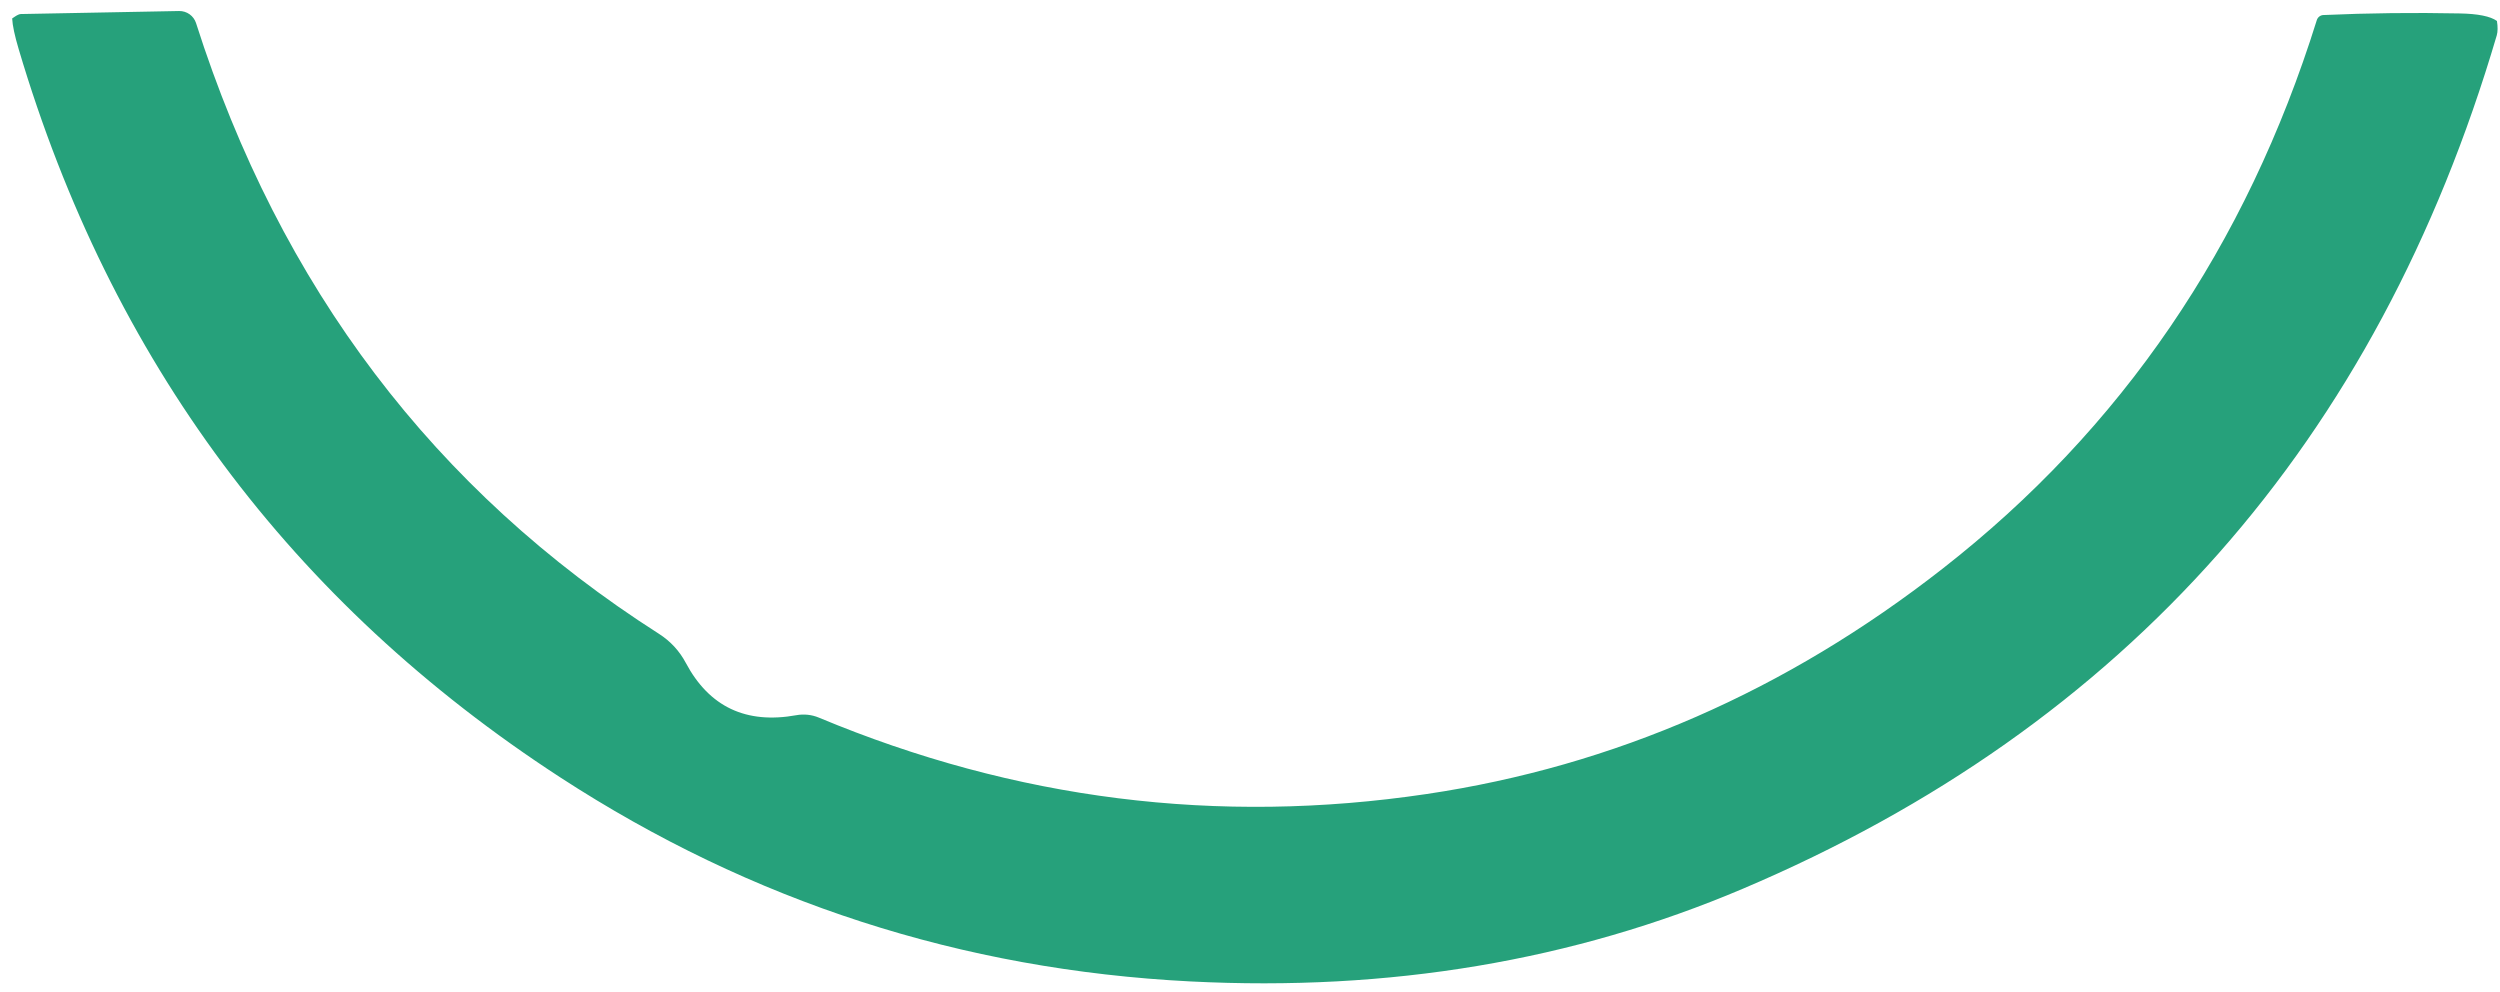 <?xml version="1.0" encoding="UTF-8" standalone="no"?><svg width='179' height='71' viewBox='0 0 179 71' fill='none' xmlns='http://www.w3.org/2000/svg'>
<path d='M178.781 1.501C178.848 1.923 178.843 2.268 178.767 2.536C170.201 31.625 152.206 51.992 124.783 63.636C112.647 68.788 99.465 71 85.237 70.271C68.855 69.437 53.816 64.569 40.121 55.665C20.86 43.143 7.932 25.762 1.339 3.521C1.051 2.553 0.895 1.82 0.871 1.321L1.073 1.185C1.156 1.129 1.236 1.084 1.308 1.053C1.38 1.022 1.442 1.005 1.49 1.005L12.827 0.789C13.095 0.785 13.357 0.867 13.575 1.022C13.793 1.178 13.954 1.398 14.036 1.652C20.063 20.548 31.11 35.123 47.175 45.378C48.001 45.905 48.644 46.6 49.104 47.463C50.779 50.611 53.418 51.86 57.022 51.208C57.562 51.11 58.119 51.169 58.627 51.38C72.692 57.256 87.2 59.079 102.152 56.851C115.574 54.852 127.885 49.476 139.085 40.72C151.897 30.714 160.83 17.622 165.882 1.444C165.914 1.342 165.975 1.252 166.058 1.187C166.14 1.121 166.239 1.083 166.343 1.077C169.597 0.933 172.852 0.895 176.111 0.962C177.425 0.986 178.316 1.166 178.781 1.501Z' fill='#26A17B'/>
</svg>
